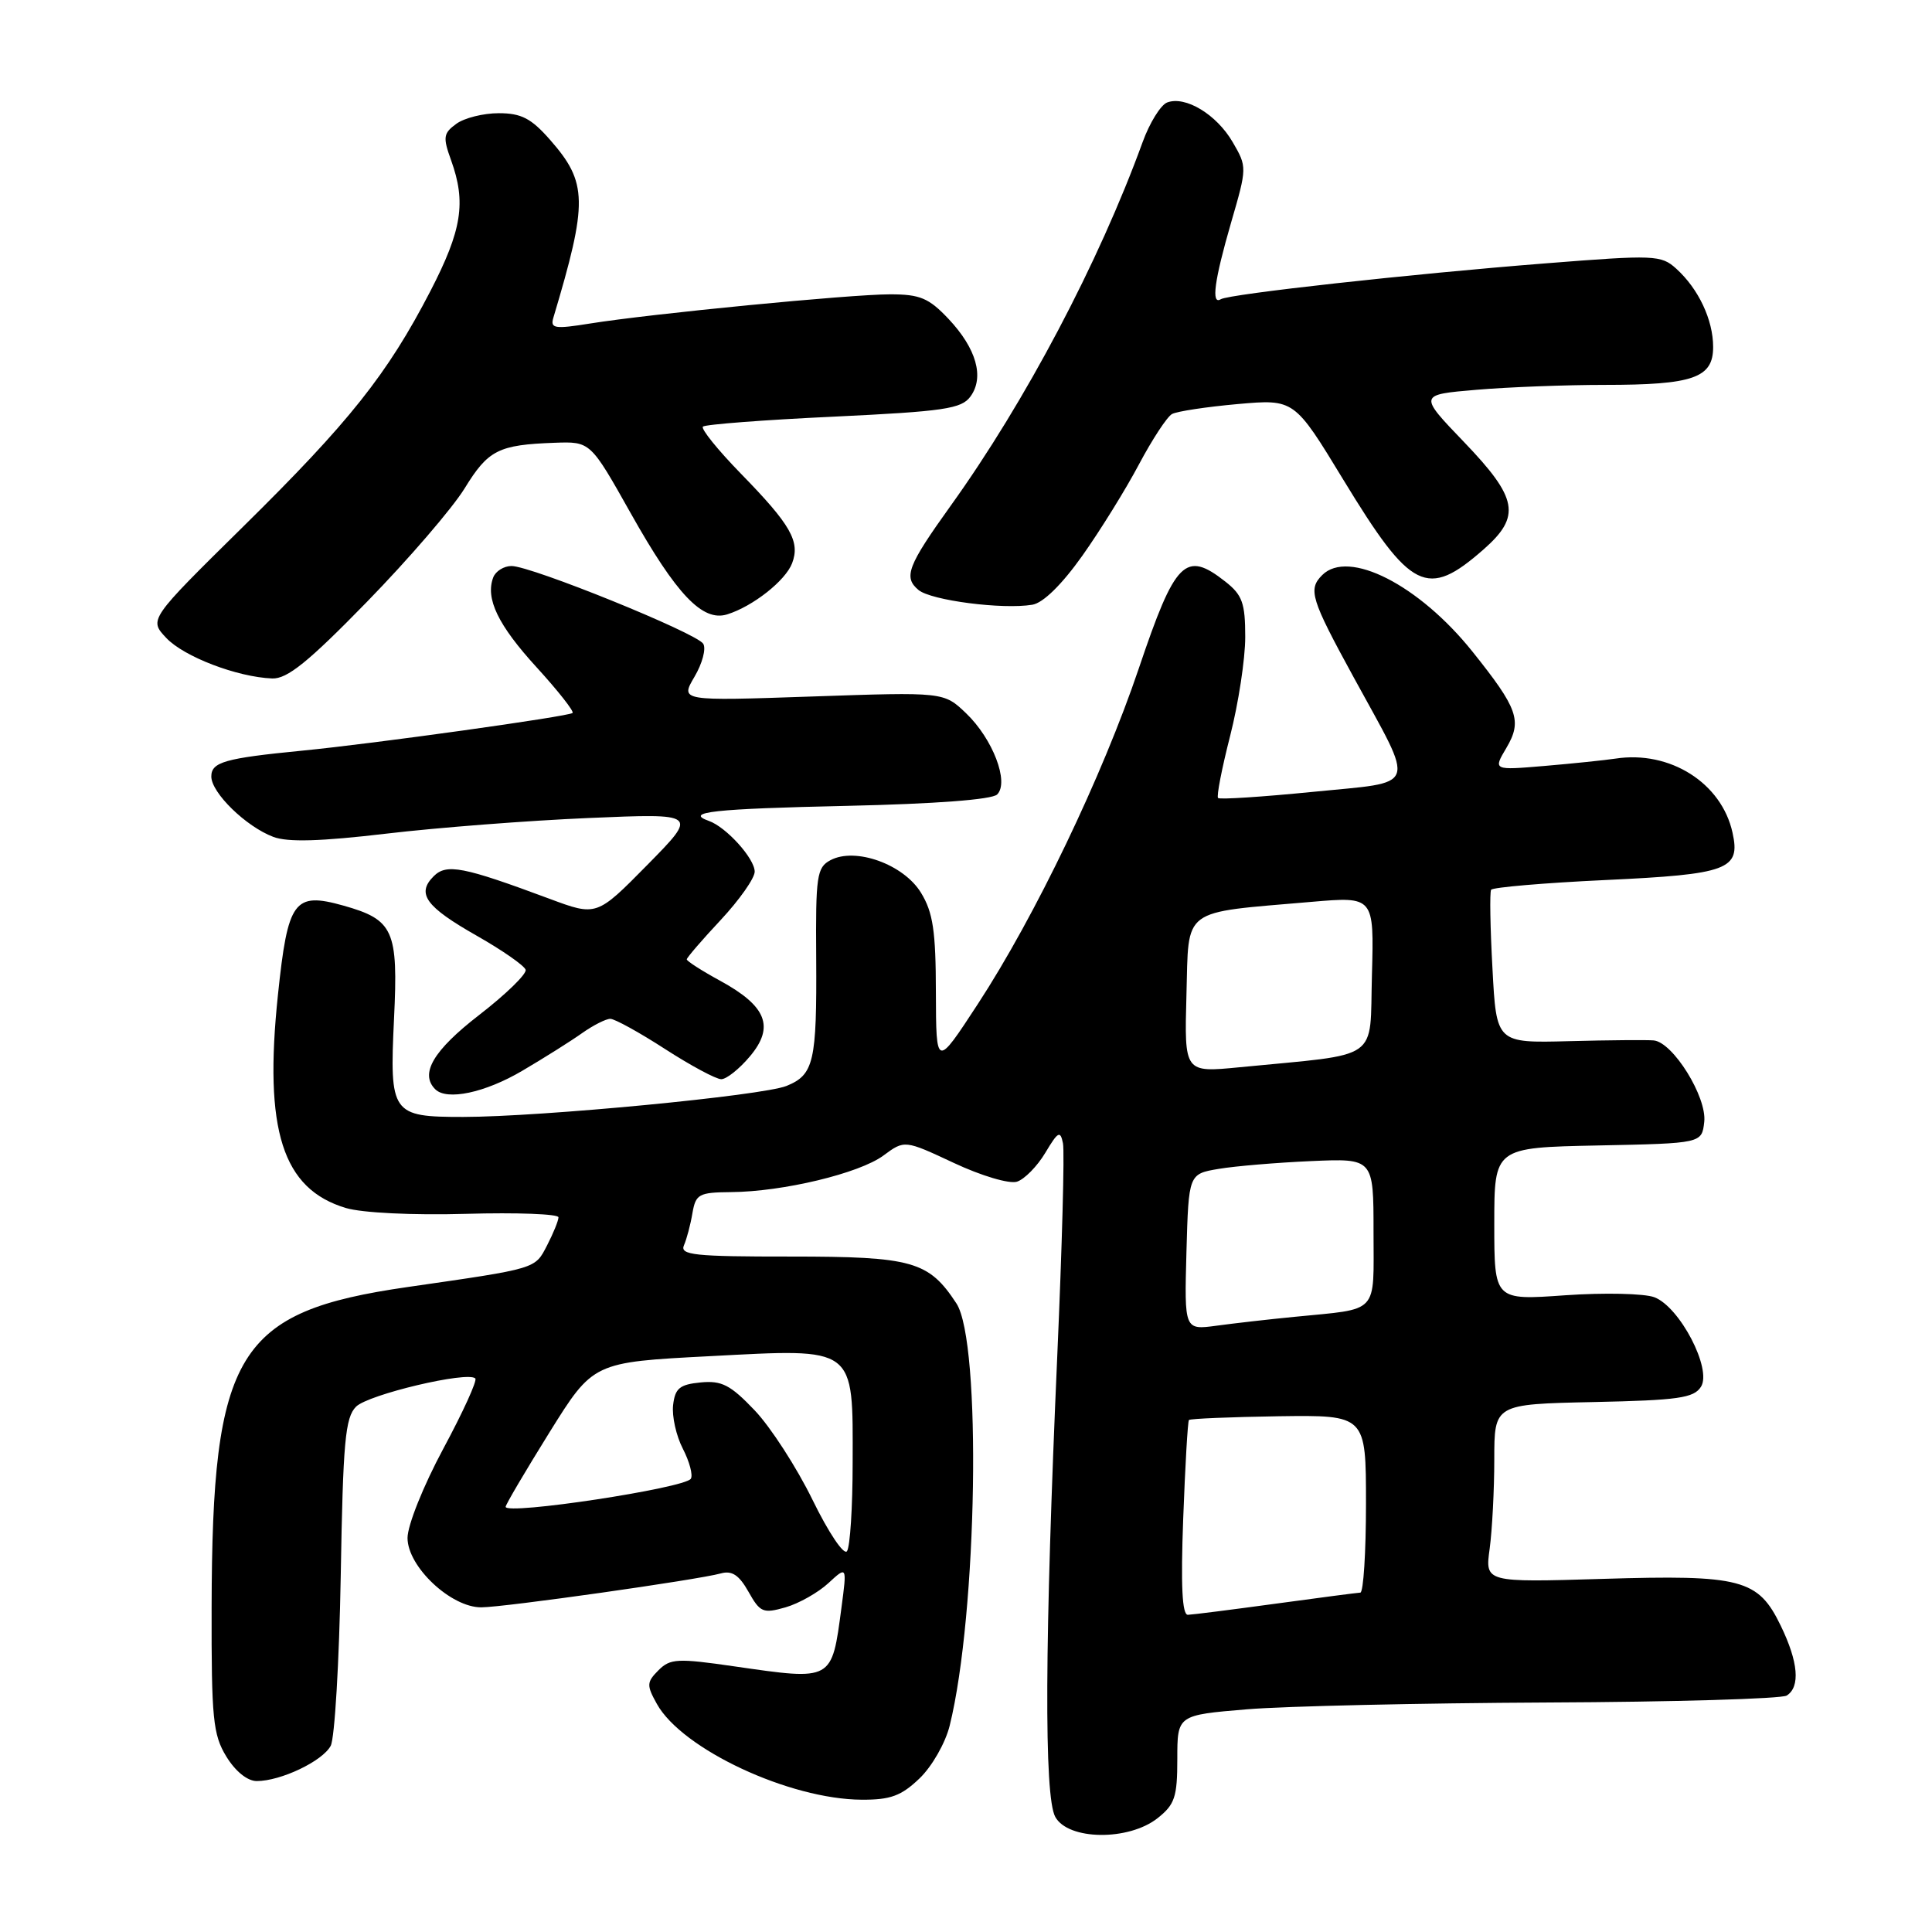 <?xml version="1.0" encoding="UTF-8" standalone="no"?>
<!DOCTYPE svg PUBLIC "-//W3C//DTD SVG 1.1//EN" "http://www.w3.org/Graphics/SVG/1.1/DTD/svg11.dtd" >
<svg xmlns="http://www.w3.org/2000/svg" xmlns:xlink="http://www.w3.org/1999/xlink" version="1.1" viewBox="0 0 256 256">
 <g >
 <path fill="currentColor"
d=" M 153.37 240.93 C 155.67 239.11 156.00 238.13 156.00 233.06 C 156.00 227.26 156.00 227.26 165.25 226.49 C 170.34 226.07 188.22 225.67 205.00 225.59 C 221.78 225.52 236.06 225.10 236.75 224.67 C 238.57 223.52 238.29 220.22 235.96 215.42 C 232.96 209.23 230.77 208.65 212.36 209.21 C 196.77 209.68 196.77 209.68 197.39 205.20 C 197.72 202.74 198.00 197.42 198.00 193.39 C 198.00 186.06 198.00 186.06 211.14 185.78 C 222.39 185.54 224.44 185.25 225.39 183.75 C 226.87 181.40 222.58 173.17 219.21 171.89 C 217.88 171.39 212.57 171.27 207.40 171.63 C 198.00 172.30 198.00 172.30 198.00 162.18 C 198.00 152.06 198.00 152.06 211.75 151.78 C 225.50 151.50 225.50 151.50 225.82 148.66 C 226.20 145.38 221.67 138.08 219.11 137.86 C 218.23 137.78 213.18 137.82 207.89 137.96 C 198.28 138.21 198.28 138.21 197.76 128.35 C 197.46 122.93 197.38 118.23 197.58 117.90 C 197.77 117.58 204.58 116.99 212.71 116.61 C 229.00 115.85 230.65 115.23 229.57 110.34 C 228.13 103.75 221.28 99.41 214.06 100.52 C 212.65 100.73 208.43 101.17 204.67 101.49 C 197.84 102.07 197.84 102.07 199.61 99.09 C 201.72 95.51 201.15 93.89 195.10 86.33 C 188.02 77.49 178.67 72.73 175.20 76.20 C 173.30 78.10 173.68 79.34 179.37 89.75 C 187.63 104.88 188.12 103.50 173.92 104.93 C 167.26 105.59 161.62 105.96 161.40 105.74 C 161.18 105.51 161.90 101.81 163.00 97.51 C 164.10 93.20 165.00 87.31 165.00 84.41 C 165.00 79.91 164.62 78.84 162.37 77.07 C 157.07 72.90 155.73 74.24 150.89 88.59 C 146.08 102.82 137.16 121.42 129.56 133.05 C 124.04 141.50 124.04 141.50 124.01 131.50 C 124.00 123.37 123.63 120.90 122.04 118.30 C 119.74 114.52 113.33 112.22 110.04 113.98 C 108.23 114.94 108.07 116.07 108.15 126.87 C 108.24 140.71 107.85 142.41 104.22 143.89 C 101.04 145.18 71.72 147.99 61.37 148.00 C 51.88 148.00 51.61 147.61 52.21 134.99 C 52.78 123.24 52.16 121.87 45.48 119.99 C 38.97 118.17 38.14 119.30 36.83 131.81 C 34.94 149.77 37.42 157.55 45.84 160.07 C 47.99 160.71 54.66 161.04 61.77 160.84 C 68.50 160.65 74.00 160.86 74.00 161.30 C 74.00 161.74 73.32 163.41 72.50 165.00 C 70.86 168.17 71.27 168.05 54.00 170.54 C 31.38 173.80 28.11 179.15 28.04 213.00 C 28.01 227.72 28.22 229.85 29.99 232.75 C 31.19 234.71 32.78 236.00 34.02 236.00 C 37.20 236.00 42.73 233.37 43.82 231.33 C 44.35 230.33 44.95 220.18 45.15 208.79 C 45.45 191.03 45.74 187.83 47.18 186.39 C 48.81 184.77 61.98 181.65 62.98 182.65 C 63.26 182.92 61.35 187.11 58.74 191.96 C 56.09 196.89 54.00 202.11 54.00 203.79 C 54.00 207.59 59.76 213.01 63.78 212.98 C 66.85 212.97 92.42 209.34 95.50 208.49 C 96.99 208.07 97.93 208.70 99.18 210.92 C 100.72 213.66 101.11 213.83 104.09 212.98 C 105.86 212.47 108.42 211.02 109.77 209.77 C 112.23 207.50 112.23 207.50 111.50 213.00 C 110.20 222.80 110.39 222.69 97.29 220.80 C 89.77 219.71 88.81 219.76 87.25 221.32 C 85.68 222.90 85.66 223.30 87.04 225.78 C 90.37 231.77 104.59 238.42 114.18 238.47 C 117.99 238.49 119.42 237.97 121.84 235.65 C 123.49 234.07 125.27 230.96 125.84 228.65 C 129.51 213.81 130.08 177.82 126.73 172.71 C 123.06 167.11 120.91 166.50 104.78 166.50 C 91.98 166.51 90.06 166.30 90.63 165.00 C 90.99 164.18 91.50 162.26 91.75 160.75 C 92.19 158.22 92.60 158.00 96.86 157.96 C 103.74 157.91 113.85 155.48 117.05 153.12 C 119.86 151.04 119.86 151.04 126.40 154.10 C 130.05 155.81 133.73 156.90 134.75 156.58 C 135.75 156.26 137.44 154.54 138.51 152.75 C 140.20 149.92 140.50 149.76 140.85 151.50 C 141.07 152.60 140.73 165.20 140.10 179.50 C 138.42 217.48 138.33 238.03 139.83 240.75 C 141.54 243.85 149.52 243.95 153.37 240.93 Z  M 69.21 141.88 C 72.12 140.17 75.69 137.92 77.15 136.88 C 78.61 135.85 80.29 135.00 80.87 135.00 C 81.45 135.00 84.72 136.80 88.12 139.00 C 91.53 141.20 94.88 143.00 95.57 143.00 C 96.26 143.00 97.97 141.64 99.37 139.97 C 102.66 136.06 101.59 133.32 95.43 129.96 C 92.99 128.63 91.00 127.35 91.00 127.12 C 91.00 126.90 93.03 124.54 95.50 121.90 C 97.97 119.25 100.00 116.37 100.00 115.50 C 100.00 113.76 96.24 109.60 93.94 108.78 C 90.60 107.60 94.53 107.17 112.27 106.78 C 123.92 106.52 131.45 105.95 132.13 105.27 C 133.75 103.65 131.55 97.90 128.01 94.51 C 125.06 91.69 125.06 91.69 107.60 92.29 C 90.13 92.89 90.13 92.89 92.02 89.68 C 93.06 87.92 93.59 85.95 93.18 85.30 C 92.31 83.88 70.40 75.00 67.78 75.00 C 66.77 75.00 65.68 75.68 65.36 76.50 C 64.29 79.30 65.98 82.82 71.13 88.45 C 73.95 91.54 76.08 94.25 75.87 94.47 C 75.40 94.93 49.49 98.55 40.00 99.47 C 29.79 100.47 28.00 100.98 28.00 102.89 C 28.00 105.05 32.60 109.53 36.21 110.89 C 38.13 111.62 42.48 111.49 51.21 110.46 C 57.97 109.66 70.03 108.73 78.00 108.39 C 92.50 107.77 92.50 107.77 85.78 114.60 C 79.06 121.42 79.06 121.42 72.78 119.08 C 61.36 114.83 59.17 114.40 57.46 116.11 C 55.15 118.42 56.41 120.15 63.19 124.00 C 66.57 125.92 69.48 127.95 69.65 128.50 C 69.81 129.05 67.04 131.75 63.48 134.50 C 57.42 139.19 55.60 142.27 57.67 144.33 C 59.20 145.87 64.26 144.80 69.21 141.88 Z  M 48.62 79.75 C 54.12 74.11 59.94 67.35 61.56 64.72 C 64.69 59.62 66.04 58.94 73.49 58.67 C 78.23 58.50 78.23 58.50 83.57 68.00 C 89.64 78.80 93.09 82.42 96.35 81.41 C 99.76 80.35 104.08 76.94 104.96 74.63 C 106.05 71.75 104.78 69.53 98.19 62.78 C 95.12 59.63 92.85 56.82 93.14 56.53 C 93.43 56.24 101.22 55.64 110.45 55.21 C 125.12 54.51 127.40 54.17 128.59 52.54 C 130.46 49.98 129.38 46.18 125.68 42.25 C 123.07 39.49 121.91 39.00 117.94 39.00 C 112.67 39.00 86.27 41.57 78.17 42.87 C 73.49 43.62 72.90 43.53 73.32 42.11 C 77.92 26.73 77.87 24.20 72.88 18.52 C 70.39 15.68 69.07 15.00 66.09 15.00 C 64.05 15.00 61.52 15.63 60.46 16.41 C 58.74 17.66 58.67 18.19 59.77 21.23 C 61.79 26.83 61.21 30.48 57.03 38.57 C 51.32 49.60 46.31 55.90 32.21 69.79 C 19.73 82.09 19.73 82.09 22.03 84.53 C 24.36 87.01 31.40 89.71 36.06 89.90 C 38.05 89.98 40.84 87.73 48.62 79.75 Z  M 143.42 73.63 C 145.81 70.26 149.19 64.80 150.93 61.51 C 152.68 58.22 154.64 55.22 155.30 54.86 C 155.96 54.50 159.88 53.91 164.00 53.54 C 171.50 52.88 171.50 52.88 178.00 63.57 C 186.97 78.31 189.09 79.37 196.57 72.81 C 201.58 68.41 201.14 66.02 193.98 58.56 C 187.97 52.30 187.97 52.30 195.63 51.65 C 199.85 51.29 207.48 51.00 212.59 51.00 C 224.37 51.00 227.00 50.08 227.00 45.98 C 227.00 42.38 225.06 38.27 222.11 35.60 C 220.11 33.79 219.26 33.75 204.75 34.90 C 187.05 36.29 162.88 38.96 161.76 39.65 C 160.46 40.45 160.91 37.14 163.13 29.48 C 165.25 22.19 165.25 22.12 163.33 18.82 C 161.20 15.16 157.06 12.66 154.65 13.58 C 153.80 13.91 152.33 16.27 151.40 18.84 C 145.60 34.79 135.86 53.24 125.98 67.00 C 120.25 74.99 119.68 76.49 121.71 78.18 C 123.38 79.56 132.85 80.79 136.79 80.13 C 138.22 79.90 140.71 77.45 143.42 73.63 Z  M 156.78 201.25 C 157.04 194.24 157.38 188.35 157.54 188.16 C 157.70 187.98 163.05 187.76 169.42 187.66 C 181.00 187.50 181.00 187.50 181.00 199.25 C 181.00 205.71 180.66 211.01 180.25 211.03 C 179.84 211.05 174.78 211.71 169.00 212.50 C 163.22 213.29 158.01 213.95 157.40 213.97 C 156.64 213.99 156.45 210.13 156.78 201.25 Z  M 107.67 198.75 C 105.57 194.45 102.12 189.11 100.01 186.89 C 96.79 183.51 95.64 182.91 92.84 183.18 C 90.06 183.45 89.45 183.95 89.19 186.18 C 89.02 187.66 89.60 190.26 90.48 191.96 C 91.36 193.67 91.84 195.46 91.54 195.94 C 90.76 197.19 67.00 200.79 67.00 199.66 C 67.00 199.37 69.61 194.94 72.80 189.81 C 78.60 180.50 78.60 180.50 94.05 179.70 C 113.54 178.68 113.01 178.28 112.98 193.86 C 112.98 199.71 112.64 204.97 112.23 205.54 C 111.83 206.12 109.80 203.11 107.67 198.75 Z  M 157.21 165.89 C 157.50 155.55 157.50 155.55 161.50 154.88 C 163.70 154.51 169.21 154.05 173.75 153.85 C 182.00 153.49 182.00 153.49 182.00 163.22 C 182.00 174.30 182.87 173.36 171.50 174.49 C 168.20 174.81 163.57 175.34 161.21 175.66 C 156.93 176.24 156.93 176.24 157.21 165.89 Z  M 157.21 131.84 C 157.54 120.12 156.34 121.01 173.79 119.50 C 182.07 118.79 182.07 118.79 181.79 129.14 C 181.46 140.79 183.22 139.56 164.21 141.42 C 156.93 142.13 156.93 142.13 157.21 131.84 Z "/>
</g>
</svg>